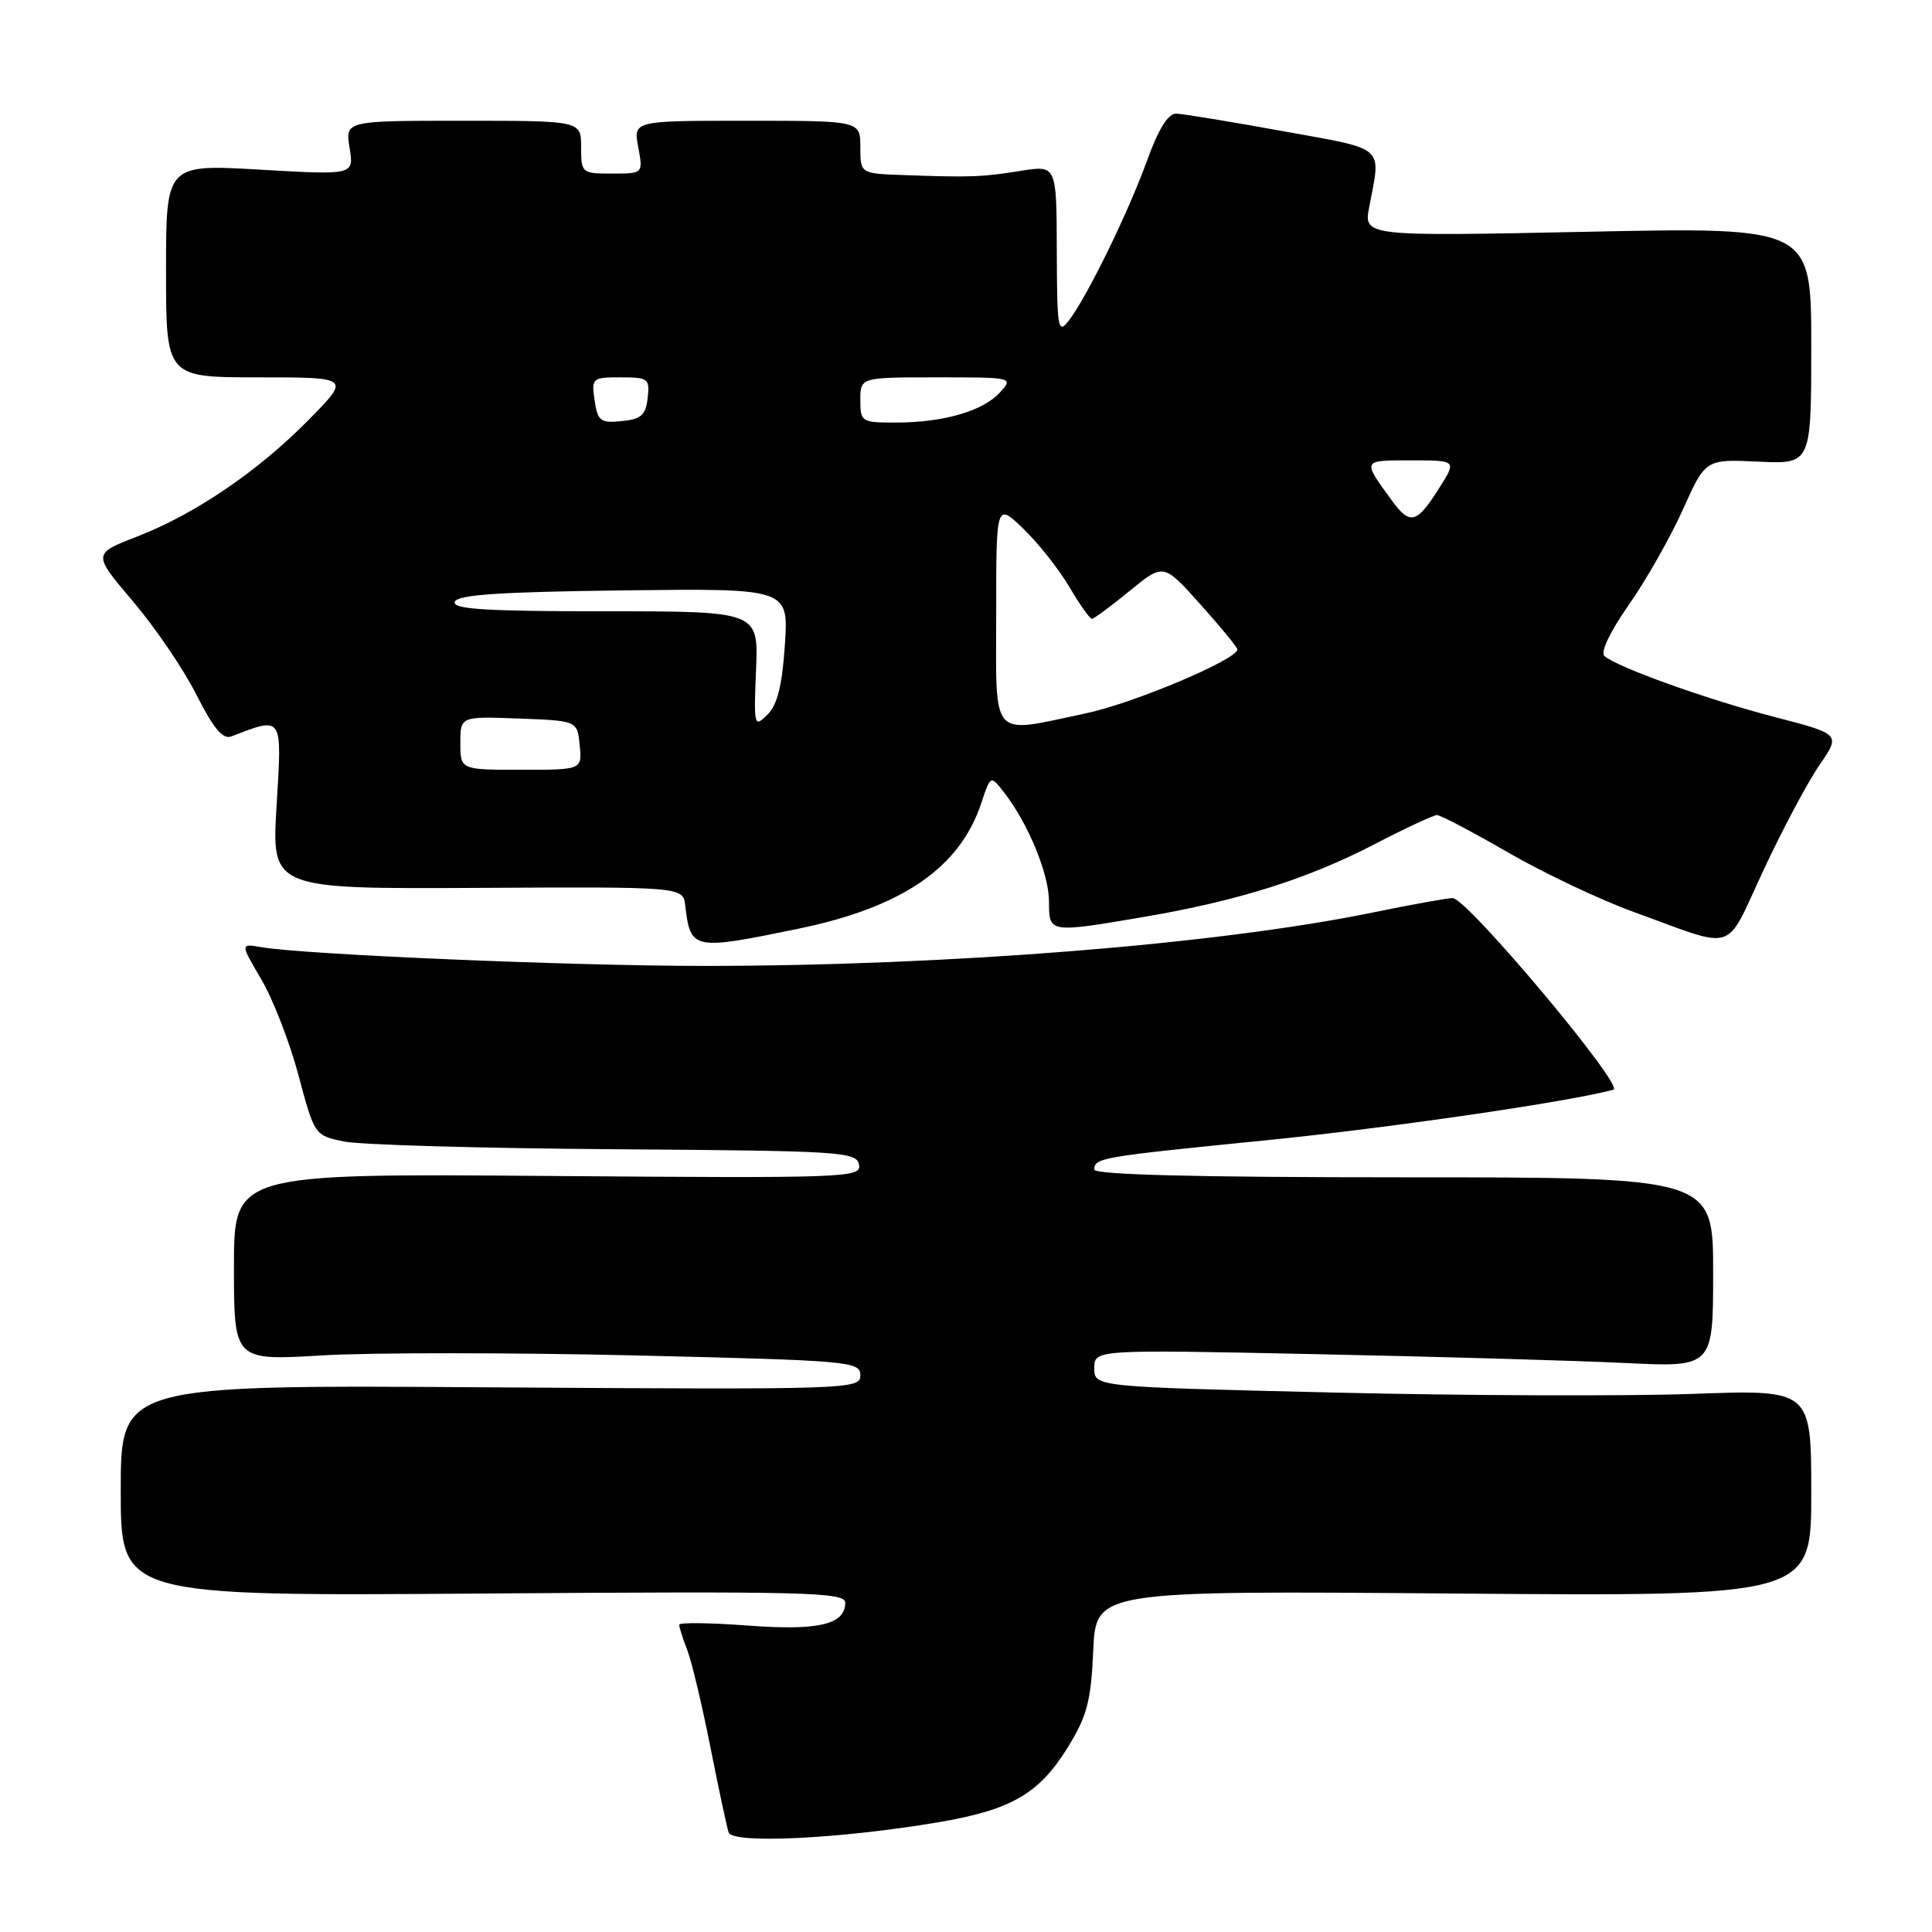 <?xml version="1.0" encoding="UTF-8" standalone="no"?>
<!DOCTYPE svg PUBLIC "-//W3C//DTD SVG 1.1//EN" "http://www.w3.org/Graphics/SVG/1.1/DTD/svg11.dtd" >
<svg xmlns="http://www.w3.org/2000/svg" xmlns:xlink="http://www.w3.org/1999/xlink" version="1.1" viewBox="0 0 256 256">
 <g >
 <path fill="currentColor"
d=" M 124.28 241.47 C 134.00 239.82 137.67 237.71 141.49 231.53 C 144.04 227.40 144.56 225.44 144.86 218.71 C 145.22 210.77 145.22 210.77 192.61 211.15 C 240.00 211.53 240.00 211.53 240.00 197.83 C 240.00 184.12 240.00 184.12 224.25 184.70 C 215.59 185.01 194.21 184.94 176.75 184.52 C 145.00 183.77 145.00 183.77 145.00 181.30 C 145.00 178.82 145.00 178.82 174.25 179.43 C 190.34 179.76 208.79 180.29 215.25 180.60 C 227.00 181.18 227.00 181.18 227.00 168.59 C 227.00 156.00 227.00 156.00 186.00 156.00 C 158.50 156.00 145.00 155.66 145.00 154.97 C 145.00 153.42 145.87 153.28 167.50 151.12 C 183.92 149.49 208.00 145.98 213.79 144.39 C 215.32 143.97 194.38 119.00 192.49 119.00 C 191.79 119.00 187.01 119.86 181.86 120.92 C 161.31 125.13 125.77 127.97 93.50 127.99 C 75.97 128.00 40.36 126.49 34.66 125.51 C 31.82 125.01 31.82 125.01 34.62 129.76 C 36.16 132.37 38.38 138.09 39.55 142.47 C 41.67 150.42 41.69 150.45 45.56 151.25 C 47.70 151.70 63.86 152.16 81.46 152.28 C 111.52 152.49 113.49 152.61 113.82 154.32 C 114.16 156.06 112.36 156.13 72.59 155.82 C 31.00 155.50 31.00 155.50 31.00 167.90 C 31.00 180.29 31.00 180.29 42.67 179.60 C 49.09 179.21 67.76 179.22 84.17 179.60 C 112.68 180.28 114.00 180.39 114.00 182.23 C 114.00 184.10 112.78 184.14 65.00 183.83 C 16.00 183.50 16.00 183.50 16.00 197.50 C 16.00 211.50 16.00 211.50 64.00 211.15 C 106.99 210.84 112.00 210.97 112.00 212.37 C 112.00 215.27 108.42 216.10 99.00 215.39 C 94.05 215.02 90.00 214.97 90.00 215.29 C 90.00 215.61 90.48 217.14 91.08 218.68 C 91.67 220.23 93.04 226.00 94.13 231.50 C 95.22 237.00 96.31 242.09 96.55 242.81 C 97.06 244.35 111.29 243.66 124.28 241.47 Z  M 105.79 123.06 C 119.59 120.21 127.21 114.97 130.04 106.37 C 131.26 102.69 131.26 102.69 133.11 105.09 C 136.30 109.24 139.00 115.84 139.00 119.49 C 139.00 123.64 138.98 123.64 151.62 121.49 C 164.02 119.37 173.24 116.47 182.04 111.91 C 186.18 109.76 189.95 108.00 190.41 108.00 C 190.87 108.00 195.13 110.24 199.87 112.98 C 204.62 115.72 212.10 119.26 216.50 120.85 C 230.35 125.87 228.44 126.48 233.66 115.33 C 236.18 109.92 239.52 103.65 241.08 101.39 C 243.90 97.28 243.90 97.28 235.20 95.02 C 226.20 92.69 214.19 88.38 212.58 86.91 C 212.04 86.41 213.39 83.61 215.84 80.12 C 218.13 76.85 221.35 71.17 223.00 67.50 C 225.99 60.84 225.99 60.84 233.00 61.17 C 240.00 61.50 240.00 61.50 240.00 45.80 C 240.00 30.10 240.00 30.10 210.34 30.71 C 180.69 31.32 180.69 31.32 181.43 27.41 C 183.00 19.19 183.79 19.88 170.00 17.38 C 163.12 16.13 156.77 15.09 155.88 15.06 C 154.79 15.02 153.54 17.02 152.00 21.25 C 149.49 28.20 144.00 39.42 141.61 42.50 C 140.19 44.34 140.06 43.60 140.03 33.19 C 140.00 21.88 140.00 21.88 135.25 22.64 C 130.16 23.46 128.67 23.52 119.75 23.20 C 114.00 23.00 114.00 23.00 114.00 19.50 C 114.00 16.00 114.00 16.00 98.95 16.00 C 83.91 16.00 83.91 16.00 84.57 19.50 C 85.22 23.00 85.22 23.00 81.11 23.00 C 77.08 23.00 77.00 22.93 77.00 19.50 C 77.00 16.00 77.00 16.00 61.37 16.00 C 45.74 16.00 45.74 16.00 46.32 19.60 C 46.91 23.20 46.91 23.20 34.45 22.48 C 22.00 21.76 22.00 21.76 22.00 35.88 C 22.00 50.00 22.00 50.00 34.22 50.00 C 46.43 50.00 46.43 50.00 40.97 55.56 C 34.22 62.43 25.89 68.10 18.16 71.10 C 12.27 73.38 12.27 73.38 17.62 79.68 C 20.56 83.15 24.35 88.72 26.04 92.08 C 28.28 96.52 29.53 98.01 30.65 97.58 C 37.53 94.94 37.38 94.71 36.65 106.75 C 35.98 117.79 35.98 117.79 63.24 117.65 C 90.50 117.50 90.50 117.50 90.80 120.00 C 91.50 125.89 91.79 125.95 105.79 123.06 Z  M 61.00 98.46 C 61.00 94.92 61.00 94.92 68.75 95.21 C 76.50 95.50 76.50 95.50 76.81 98.75 C 77.13 102.00 77.13 102.00 69.06 102.00 C 61.00 102.00 61.00 102.00 61.00 98.46 Z  M 100.18 88.75 C 100.50 81.00 100.50 81.00 80.17 81.00 C 64.34 81.00 59.93 80.72 60.25 79.75 C 60.56 78.81 66.13 78.43 82.58 78.23 C 104.50 77.96 104.50 77.96 104.00 85.45 C 103.64 90.88 103.00 93.42 101.68 94.71 C 99.92 96.44 99.87 96.23 100.18 88.75 Z  M 132.00 81.30 C 132.00 66.61 132.00 66.61 135.59 70.05 C 137.56 71.95 140.30 75.41 141.68 77.75 C 143.06 80.09 144.41 82.00 144.68 82.00 C 144.94 82.00 147.19 80.34 149.67 78.31 C 154.17 74.62 154.17 74.62 159.04 80.06 C 161.72 83.05 163.93 85.74 163.96 86.04 C 164.06 87.34 150.19 93.20 143.85 94.53 C 131.06 97.22 132.00 98.27 132.00 81.30 Z  M 184.39 66.27 C 180.49 60.91 180.44 61.00 186.96 61.00 C 193.03 61.00 193.03 61.00 190.69 64.69 C 187.70 69.42 186.84 69.64 184.39 66.27 Z  M 78.79 53.05 C 78.36 50.09 78.47 50.00 82.24 50.00 C 85.90 50.00 86.11 50.17 85.82 52.75 C 85.56 55.02 84.95 55.55 82.37 55.80 C 79.56 56.08 79.20 55.80 78.79 53.05 Z  M 114.00 53.00 C 114.00 50.00 114.00 50.00 124.15 50.00 C 134.24 50.00 134.30 50.01 132.51 51.99 C 130.28 54.46 125.01 55.99 118.75 55.99 C 114.14 56.00 114.00 55.91 114.00 53.00 Z "/>
</g>
</svg>